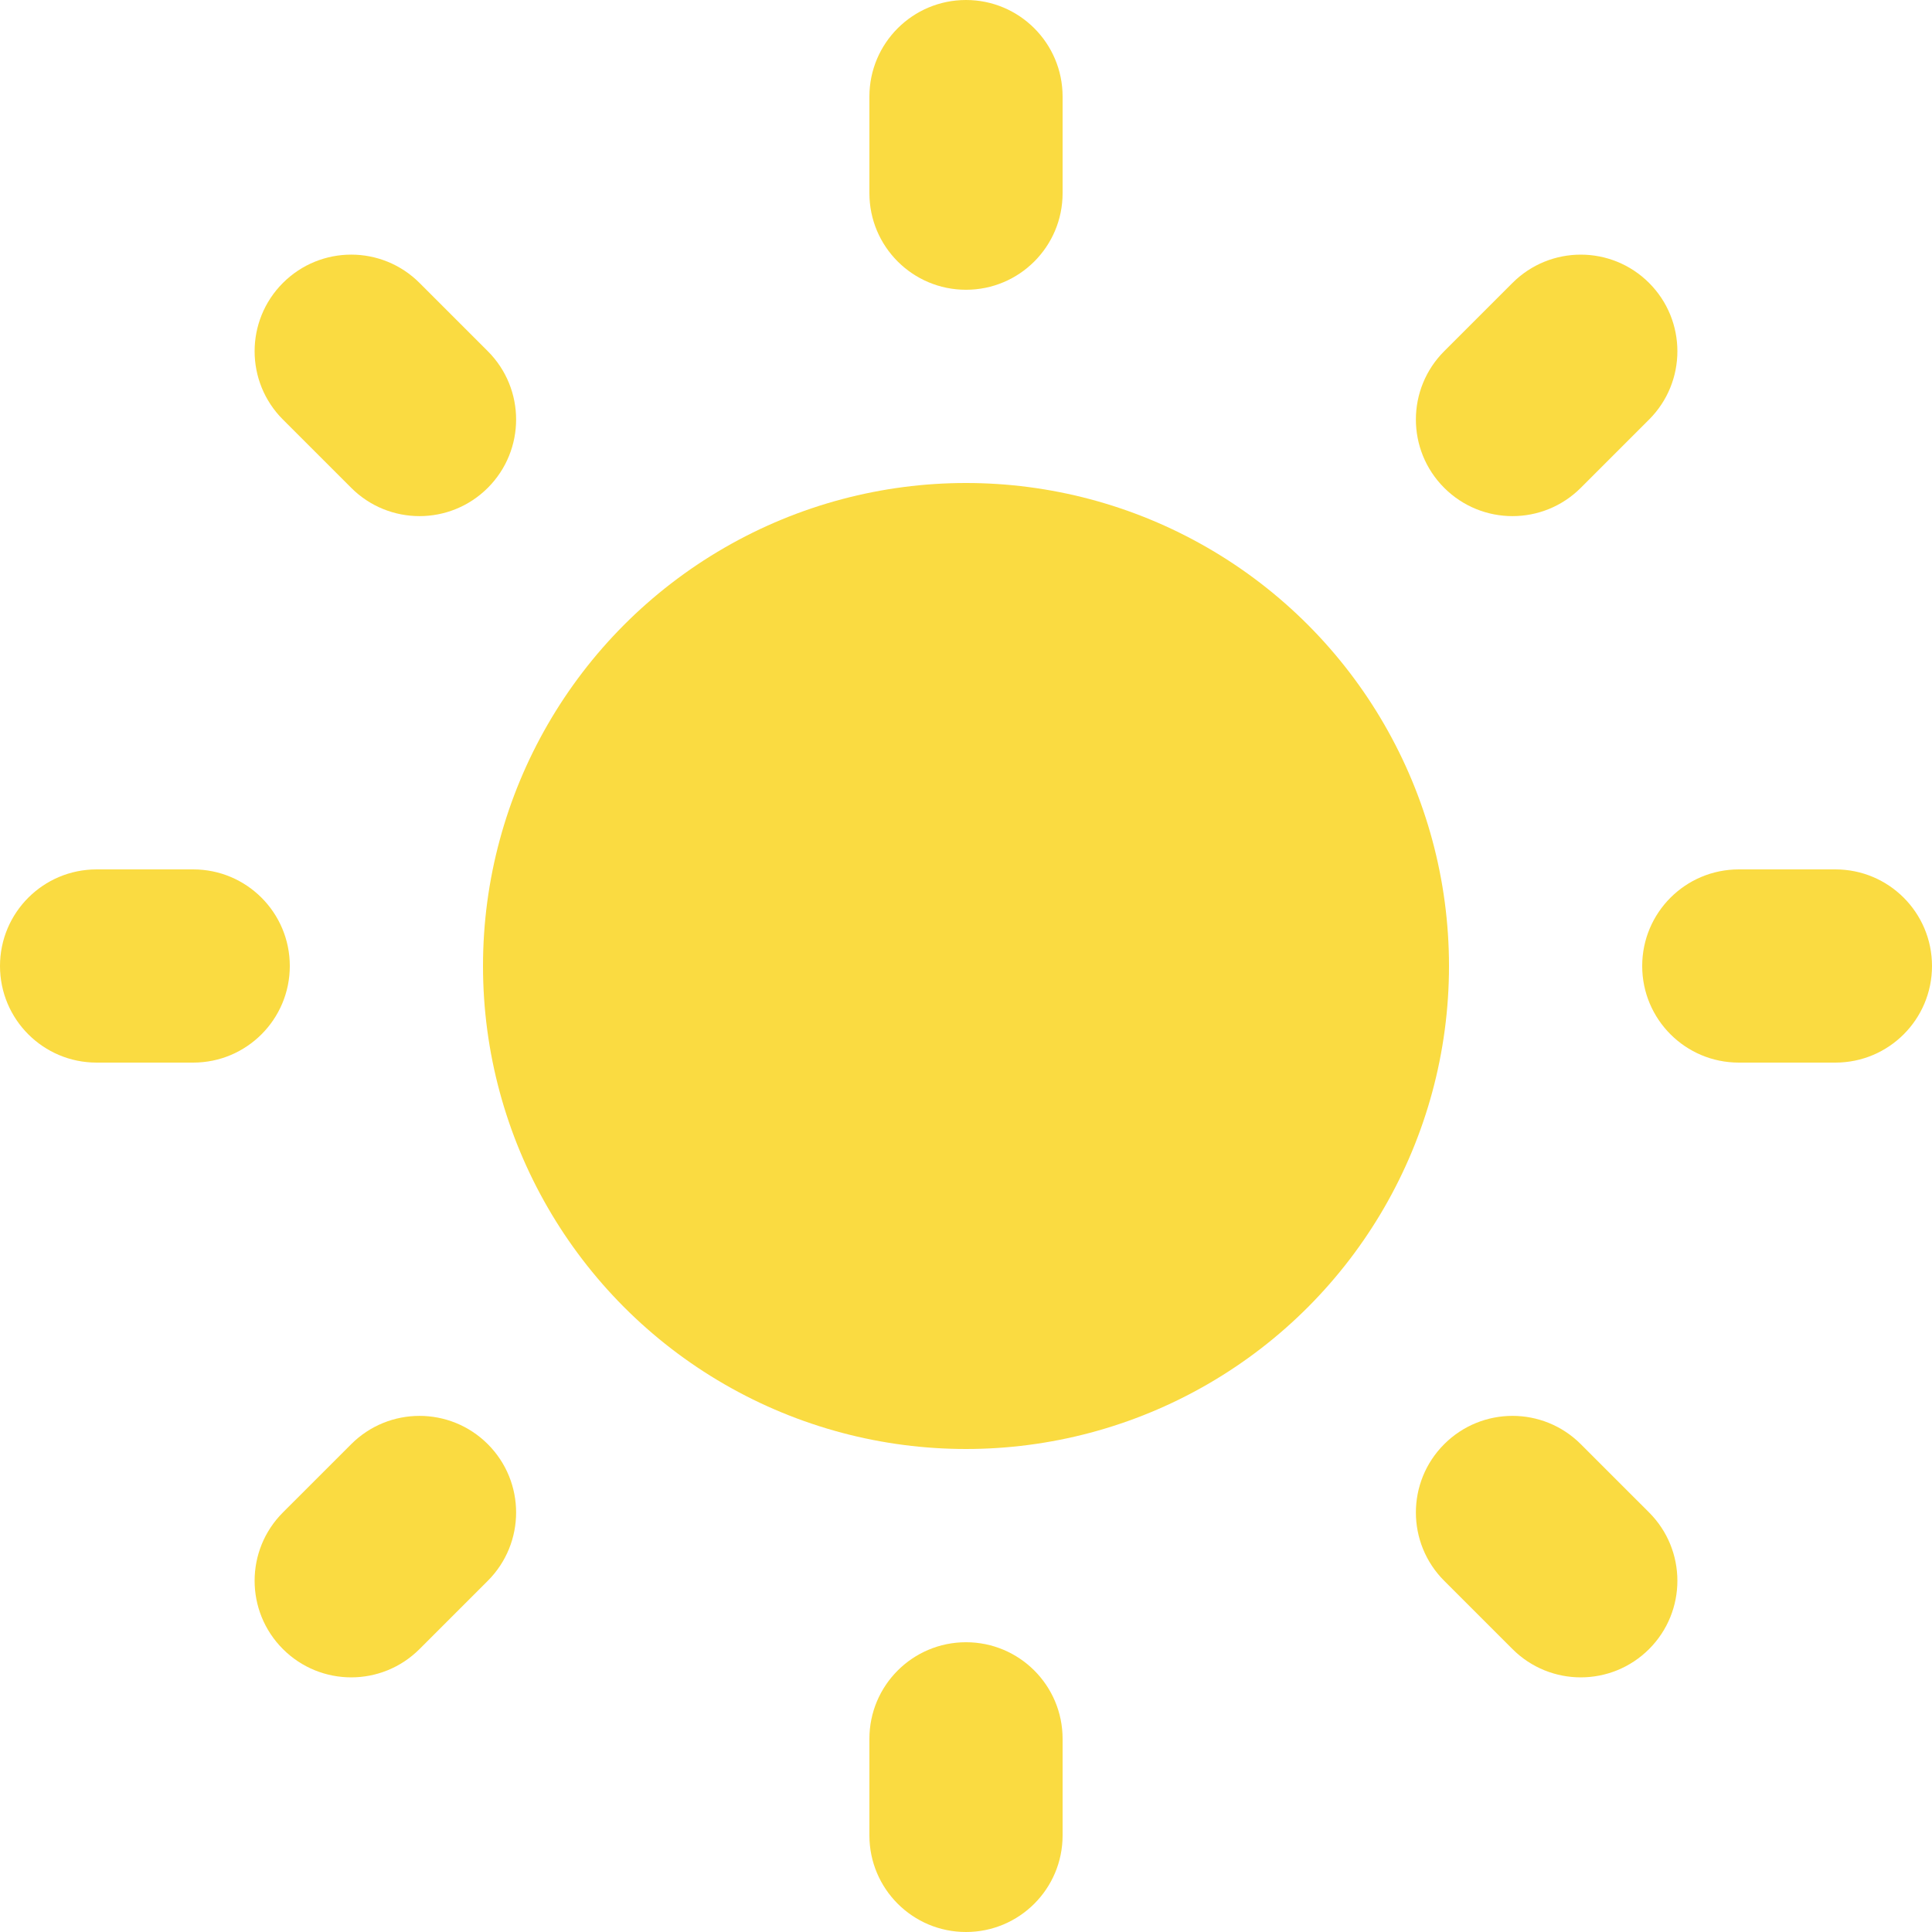 <svg id="Слой_1" enable-background="new 0 0 512 512" height="512" viewBox="0 0 512 512" width="512" xmlns="http://www.w3.org/2000/svg"><g><g><circle cx="256" cy="256" fill="#fadb41" r="128"/></g><g><path d="m256 76.791c-14.15 0-25.6-11.463-25.6-25.6v-25.591c0-14.137 11.45-25.6 25.6-25.6s25.6 11.463 25.6 25.6v25.591c0 14.137-11.45 25.6-25.6 25.6z" fill="#fadb41"/></g><g><path d="m400.825 136.778c-6.55 0-13.1-2.5-18.1-7.5-10-9.997-10-26.206 0-36.203l18.1-18.097c10-9.994 26.2-9.997 36.2.003 10 9.997 10 26.206 0 36.203l-18.1 18.097c-5 4.997-11.55 7.497-18.1 7.497z" fill="#fadb41"/></g><g><path d="m486.4 281.6h-25.6c-14.15 0-25.6-11.463-25.6-25.6s11.45-25.6 25.6-25.6h25.6c14.15 0 25.6 11.463 25.6 25.6s-11.45 25.6-25.6 25.6z" fill="#fadb41"/></g><g><path d="m418.925 444.519c-6.55 0-13.1-2.497-18.1-7.497l-18.1-18.097c-10-9.997-10-26.206 0-36.203 10-10 26.2-10.003 36.2-.003l18.1 18.097c10 9.997 10 26.206 0 36.203-5 5-11.55 7.5-18.1 7.5z" fill="#fadb41"/></g><g><path d="m256 512c-14.15 0-25.6-11.463-25.6-25.6v-25.591c0-14.137 11.45-25.6 25.6-25.6s25.6 11.463 25.6 25.6v25.591c0 14.137-11.45 25.6-25.6 25.6z" fill="#fadb41"/></g><g><path d="m93.075 444.519c-6.55 0-13.1-2.5-18.1-7.5-10-9.997-10-26.206 0-36.203l18.1-18.097c10-9.994 26.2-9.997 36.2.003 10 9.997 10 26.206 0 36.203l-18.1 18.097c-5 4.997-11.55 7.497-18.1 7.497z" fill="#fadb41"/></g><g><path d="m51.2 281.6h-25.6c-14.15 0-25.6-11.463-25.6-25.6s11.45-25.6 25.6-25.6h25.6c14.15 0 25.6 11.463 25.6 25.6s-11.45 25.6-25.6 25.6z" fill="#fadb41"/></g><g><path d="m111.175 136.778c-6.55 0-13.1-2.497-18.1-7.497l-18.1-18.097c-10-9.997-10-26.206 0-36.203 10-10 26.2-10.003 36.2-.003l18.1 18.097c10 9.997 10 26.206 0 36.203-5 5-11.55 7.5-18.1 7.5z" fill="#fadb41"/></g></g></svg>